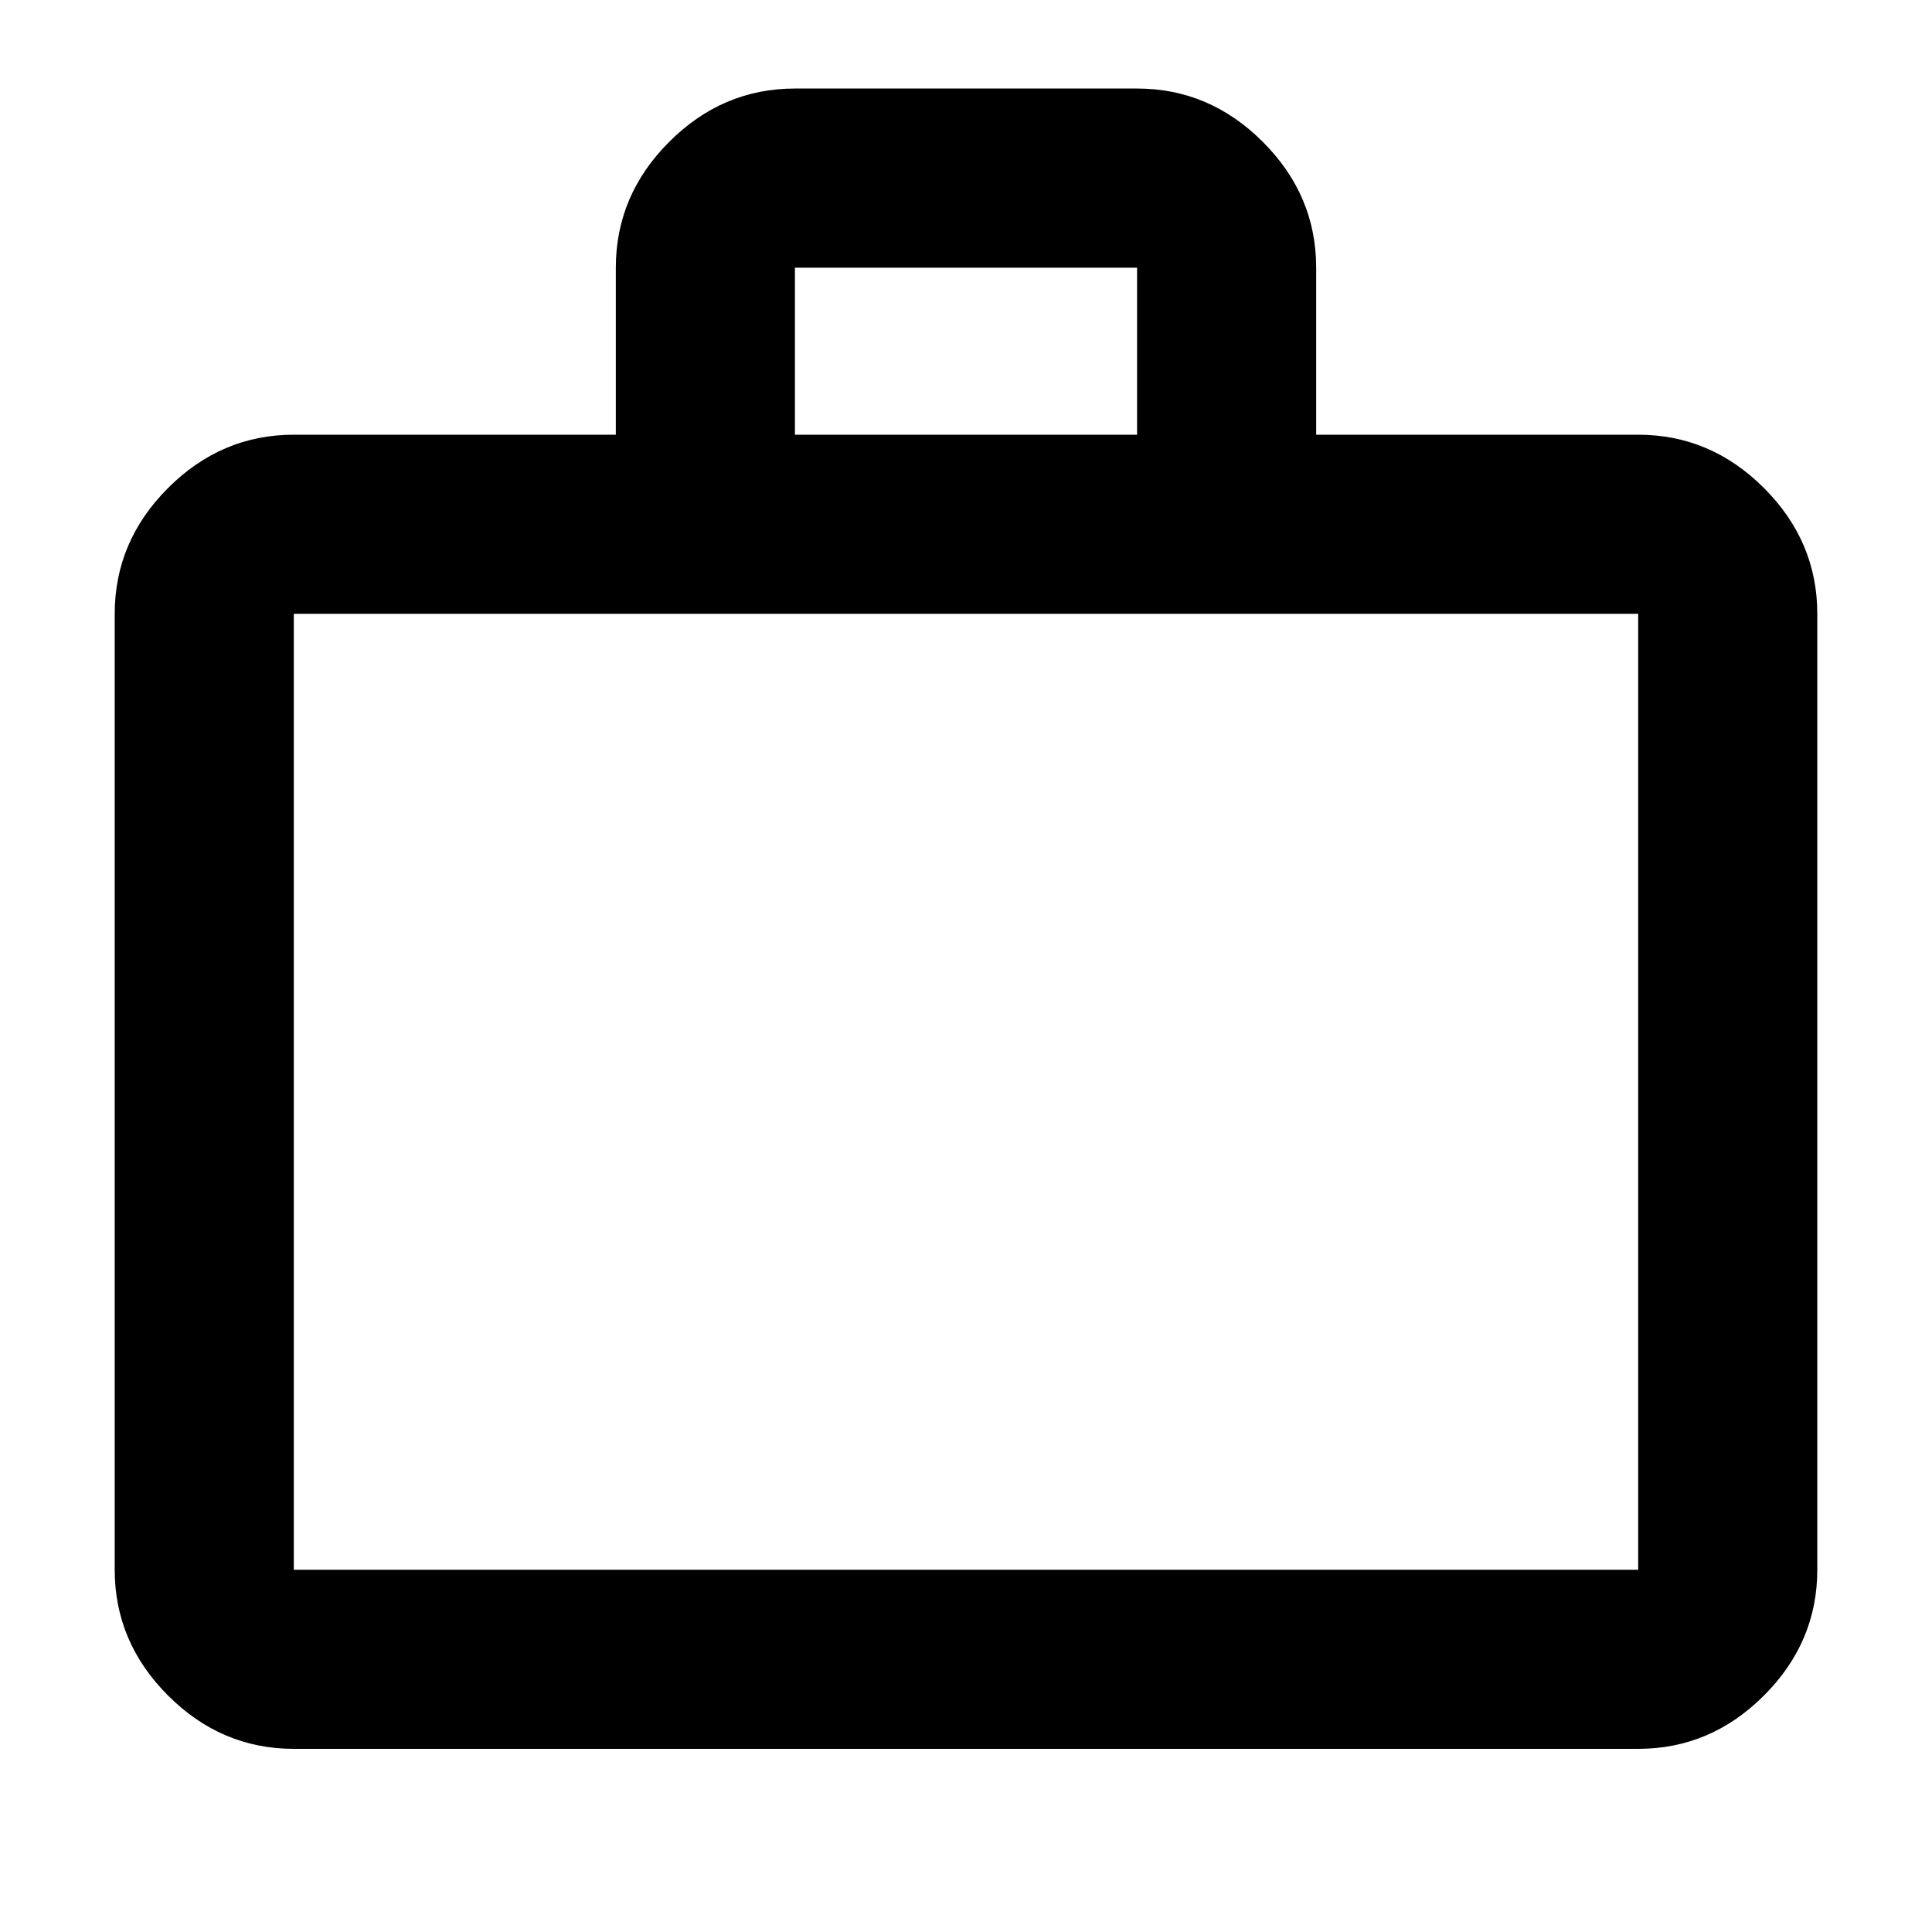 <svg xmlns="http://www.w3.org/2000/svg" height="40" width="40"><path d="M6.083 36.208Q4.583 36.208 3.479 35.104Q2.375 34 2.375 32.5V12.708Q2.375 11.208 3.479 10.104Q4.583 9 6.083 9H12.75V5.542Q12.75 4.042 13.854 2.938Q14.958 1.833 16.458 1.833H23.542Q25.042 1.833 26.146 2.938Q27.25 4.042 27.25 5.542V9H33.917Q35.417 9 36.521 10.104Q37.625 11.208 37.625 12.708V32.5Q37.625 34 36.521 35.104Q35.417 36.208 33.917 36.208ZM16.458 9H23.542V5.542Q23.542 5.542 23.542 5.542Q23.542 5.542 23.542 5.542H16.458Q16.458 5.542 16.458 5.542Q16.458 5.542 16.458 5.542ZM6.083 32.5H33.917Q33.917 32.5 33.917 32.5Q33.917 32.5 33.917 32.5V12.708Q33.917 12.708 33.917 12.708Q33.917 12.708 33.917 12.708H6.083Q6.083 12.708 6.083 12.708Q6.083 12.708 6.083 12.708V32.5Q6.083 32.5 6.083 32.5Q6.083 32.5 6.083 32.5ZM6.083 32.5Q6.083 32.5 6.083 32.5Q6.083 32.5 6.083 32.5V12.708Q6.083 12.708 6.083 12.708Q6.083 12.708 6.083 12.708Q6.083 12.708 6.083 12.708Q6.083 12.708 6.083 12.708V32.5Q6.083 32.5 6.083 32.5Q6.083 32.5 6.083 32.5Z"/></svg>
